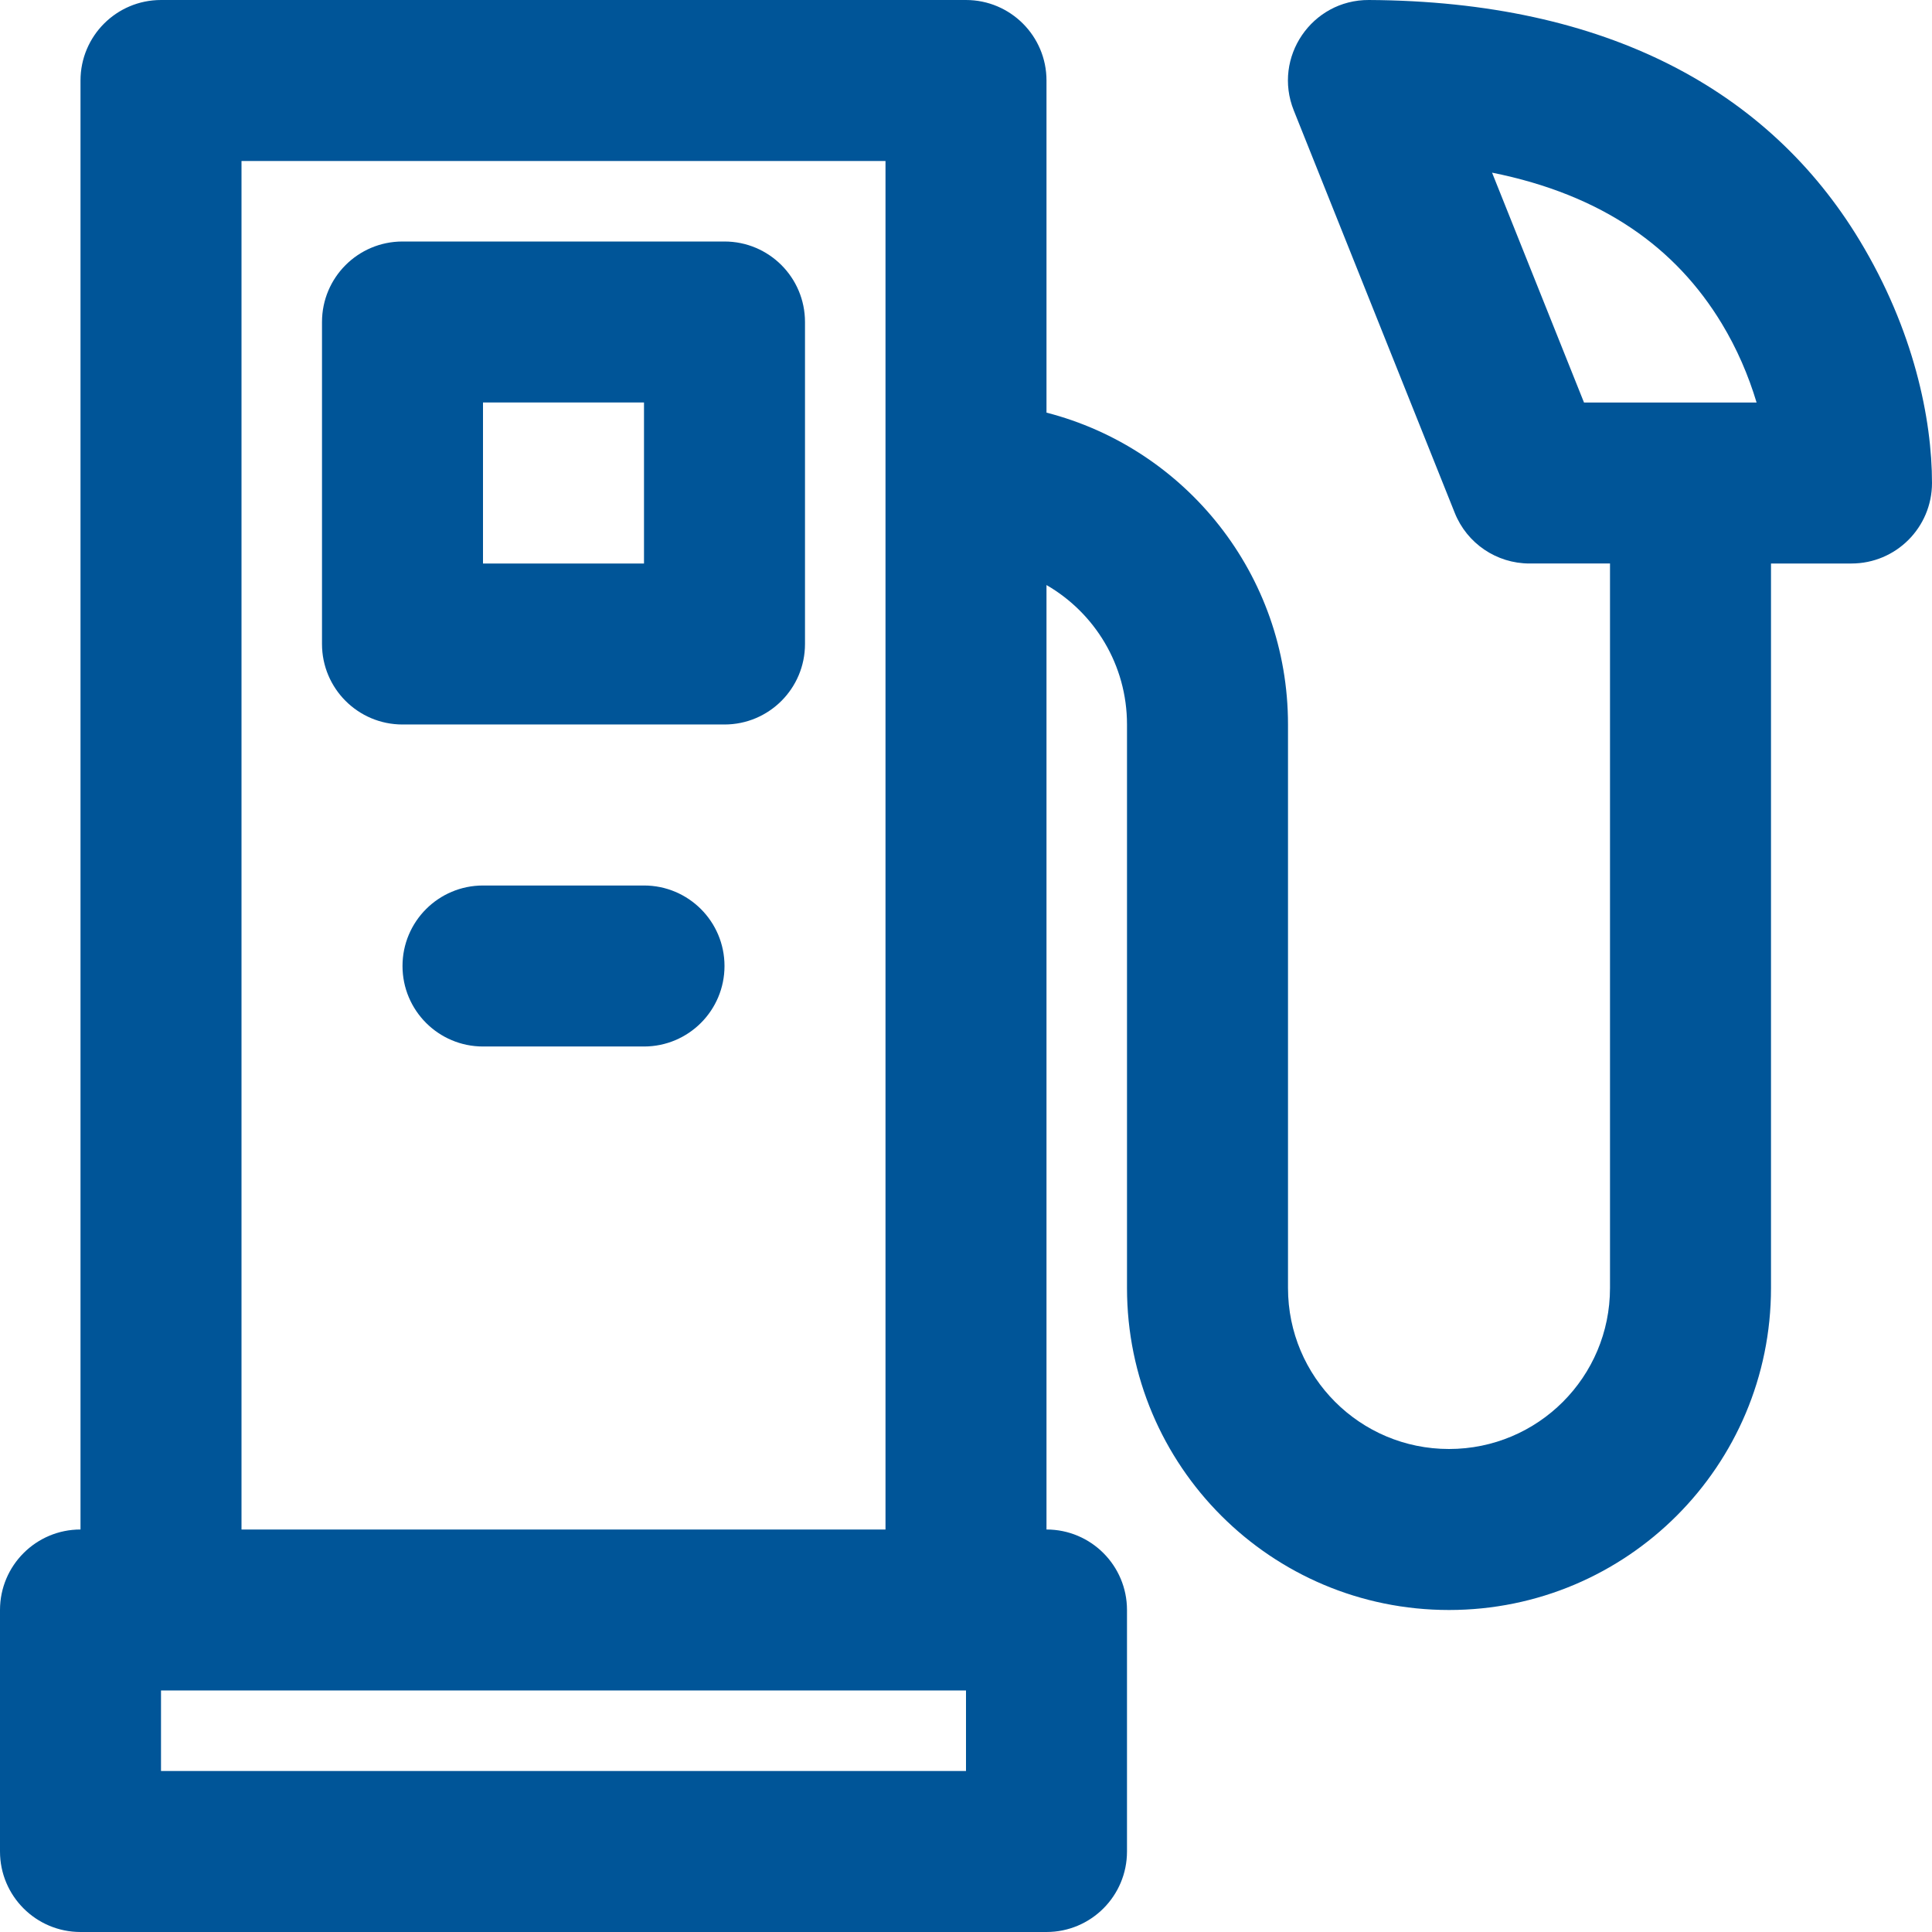 <?xml version="1.0" encoding="iso-8859-1"?>
<!-- Generator: Adobe Illustrator 19.0.0, SVG Export Plug-In . SVG Version: 6.00 Build 0)  -->
<svg version="1.1" id="Layer_1" xmlns="http://www.w3.org/2000/svg" xmlns:xlink="http://www.w3.org/1999/xlink" x="0px" y="0px"
	 viewBox="0 0 512.002 512.002" style="enable-background:new 0 0 512.002 512.002;" xml:space="preserve" fill="#005598">
<g>
	<g>
		<g>
			<path d="M192,64.001h-85.333c-11.782,0-21.333,9.551-21.333,21.333v85.333c0,11.782,9.551,21.333,21.333,21.333H192
				c11.782,0,21.333-9.551,21.333-21.333V85.334C213.333,73.552,203.782,64.001,192,64.001z M170.667,149.334H128v-42.667h42.667
				V149.334z"/>
			<path d="M492.766,63.615C468.845,24.117,425.98,0.328,362.779,0.001c-15.139-0.078-25.54,15.199-19.918,29.256l42.667,106.667
				c3.24,8.099,11.084,13.41,19.808,13.41h21.333v192c0,23.589-19.078,42.667-42.667,42.667s-42.667-19.078-42.667-42.667V192.001
				c0-39.786-27.183-73.185-64.002-82.649V21.334c0-11.782-9.551-21.333-21.333-21.333H42.667c-11.782,0-21.333,9.551-21.333,21.333
				v384C9.551,405.334,0,414.886,0,426.668v64c0,11.782,9.551,21.333,21.333,21.333h256c11.782,0,21.333-9.551,21.333-21.333v-64
				c0-11.782-9.551-21.333-21.333-21.333V155.044c12.757,7.371,21.335,21.146,21.335,36.957v149.333
				c0,47.153,38.181,85.333,85.333,85.333c47.153,0,85.333-38.181,85.333-85.333v-192h21.333c11.782,0,21.333-9.551,21.333-21.333
				C512.002,111.119,507.235,87.506,492.766,63.615z M256,469.334H42.667v-21.333H256V469.334z M64,405.334V42.668h170.667v362.667
				H64z M395.413,45.754c29.378,5.895,48.745,19.965,60.857,39.964c4.039,6.67,7.081,13.748,9.244,20.95h-45.736L395.413,45.754z"/>
			<path d="M170.669,234.668h-42.667c-11.782,0-21.333,9.551-21.333,21.333c0,11.782,9.551,21.333,21.333,21.333h42.667
				c11.782,0,21.333-9.551,21.333-21.333C192.002,244.219,182.451,234.668,170.669,234.668z"/>
		</g>
	</g>
</g>
<g>
</g>
<g>
</g>
<g>
</g>
<g>
</g>
<g>
</g>
<g>
</g>
<g>
</g>
<g>
</g>
<g>
</g>
<g>
</g>
<g>
</g>
<g>
</g>
<g>
</g>
<g>
</g>
<g>
</g>
</svg>
